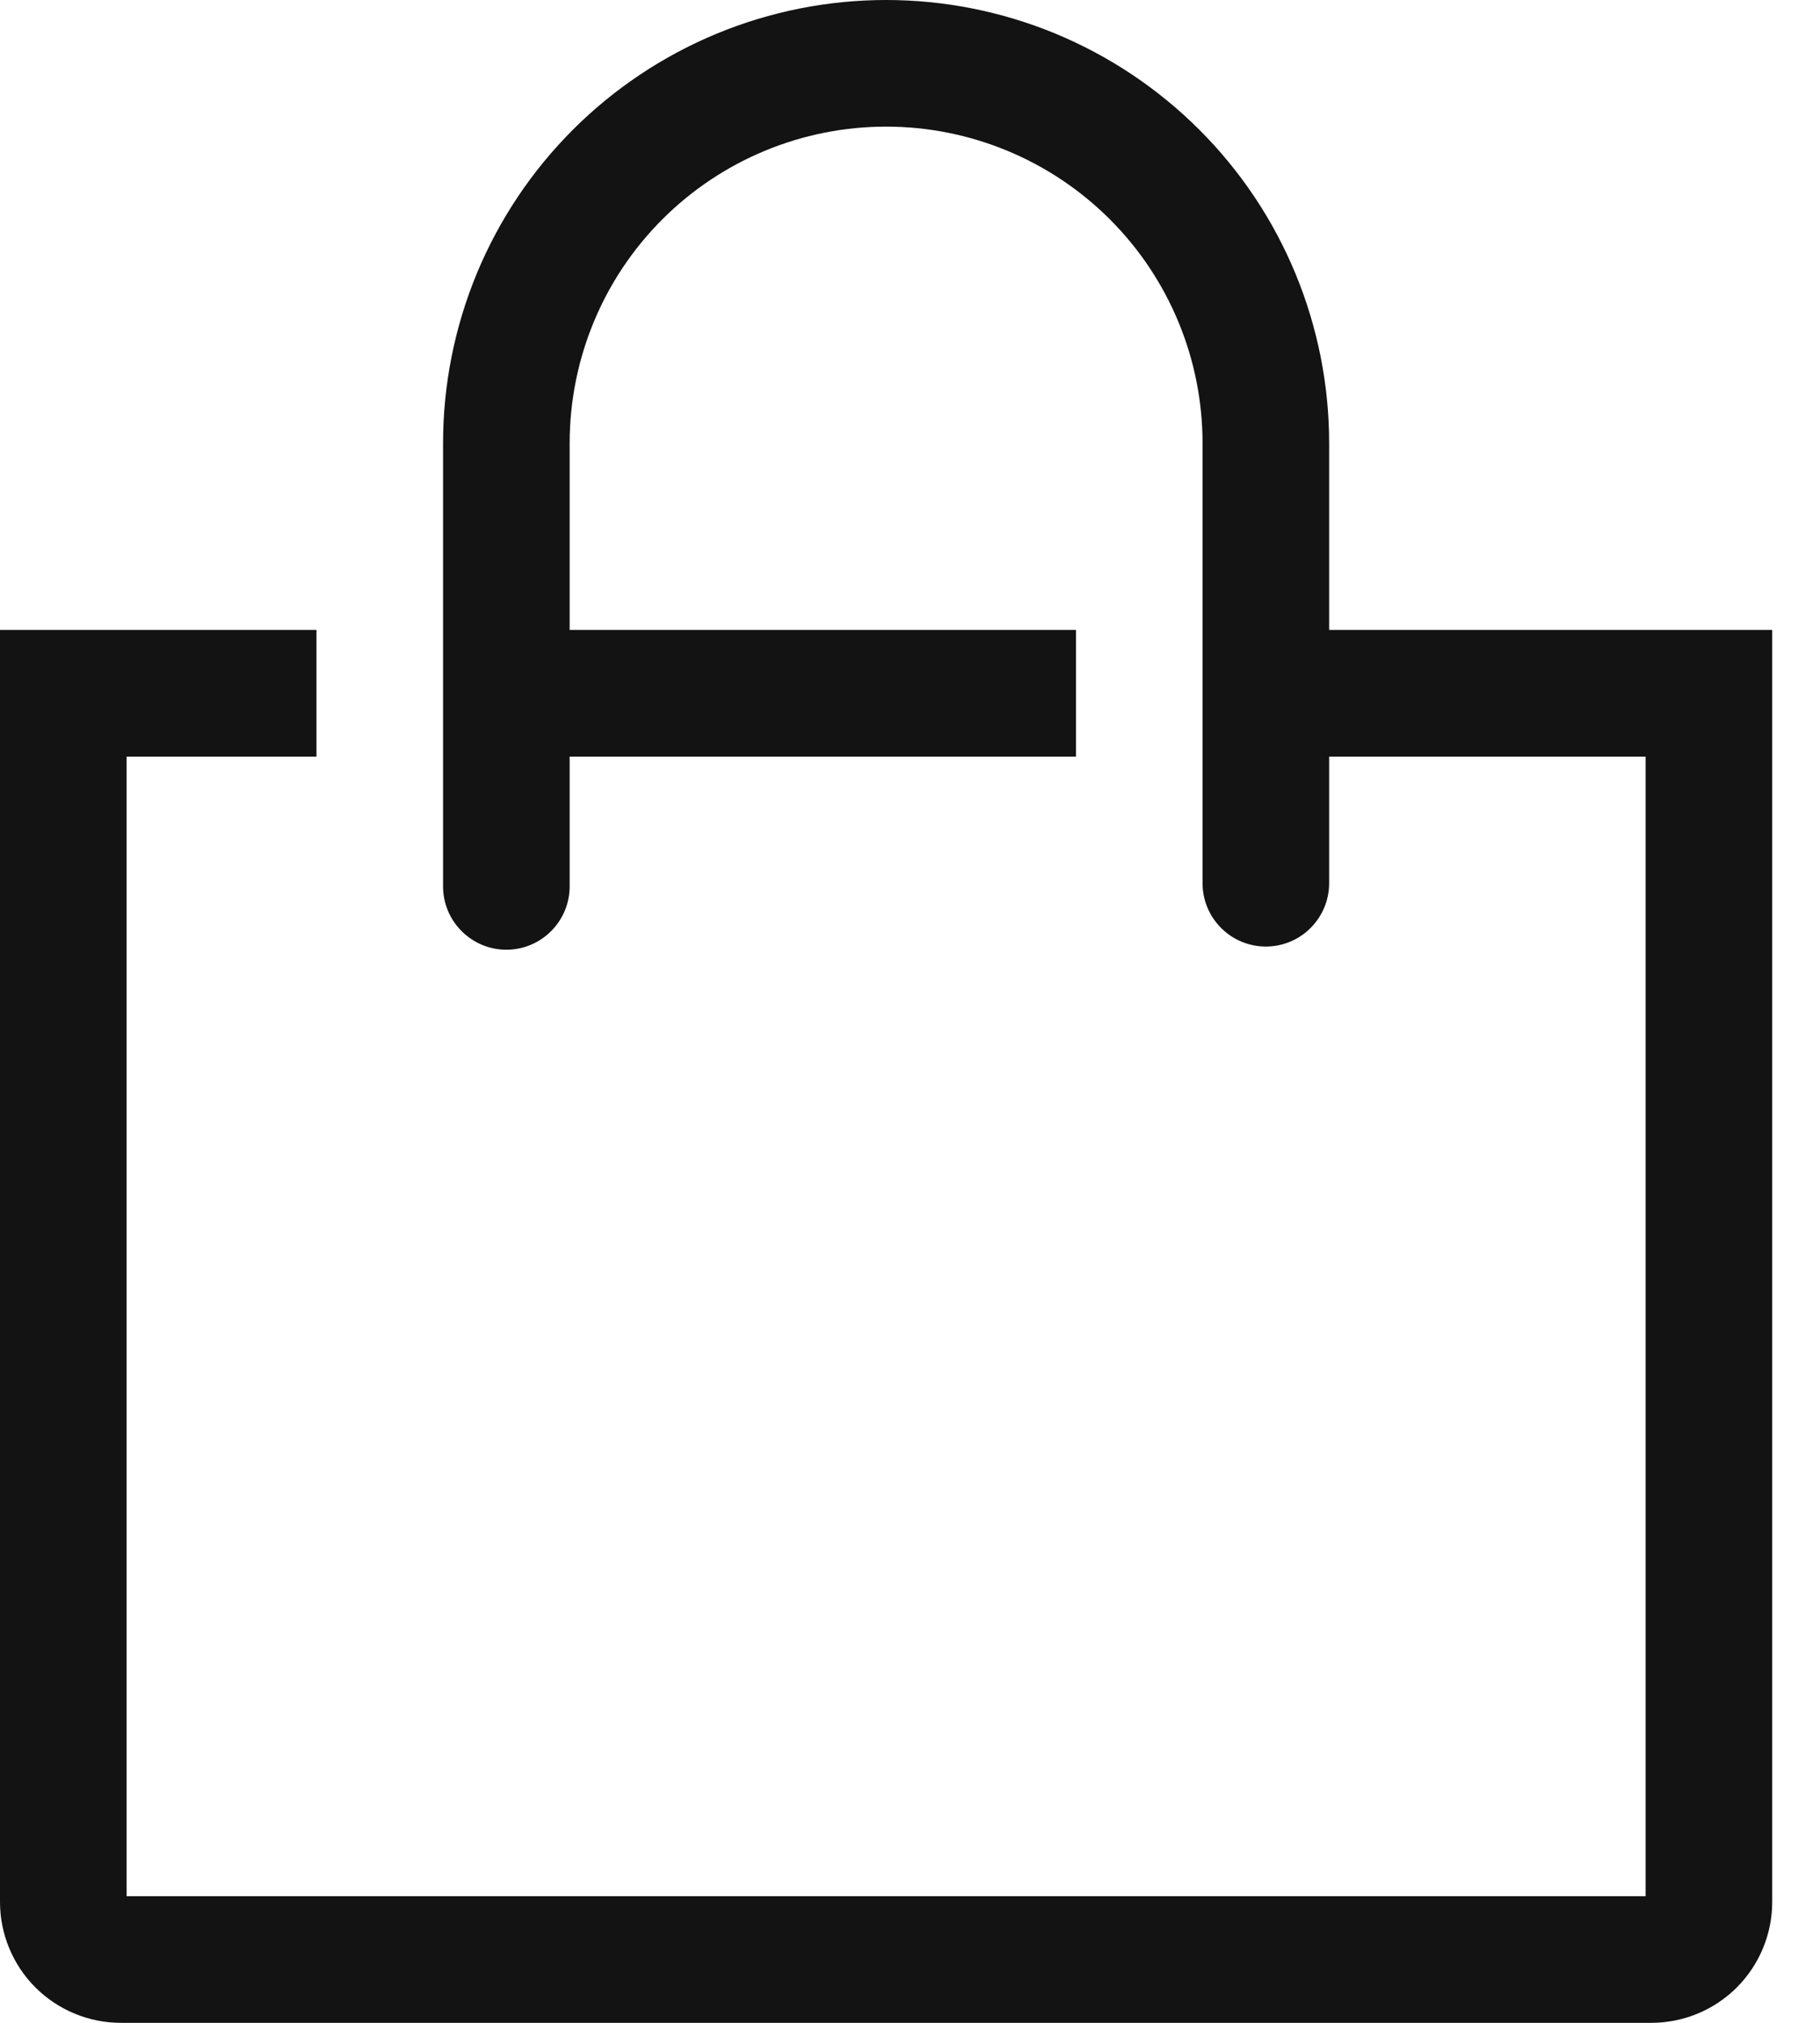 <svg width="27" height="30" viewBox="0 0 27 30" fill="none" xmlns="http://www.w3.org/2000/svg">
<path d="M19.718 9.343V6.573C19.718 5.71 19.548 4.855 19.218 4.057C18.888 3.26 18.404 2.535 17.793 1.925C17.183 1.315 16.458 0.831 15.661 0.5C14.863 0.17 14.009 0 13.146 0C12.282 0 11.428 0.17 10.63 0.5C9.833 0.831 9.108 1.315 8.498 1.925C7.888 2.535 7.403 3.26 7.073 4.057C6.743 4.855 6.573 5.71 6.573 6.573V13.146C6.573 13.395 6.672 13.633 6.848 13.809C7.024 13.986 7.263 14.085 7.512 14.085C7.761 14.085 8 13.986 8.176 13.809C8.352 13.633 8.451 13.395 8.451 13.146V11.221H15.962V9.343H8.451V6.573C8.451 5.328 8.945 4.133 9.826 3.253C10.706 2.373 11.9 1.878 13.146 1.878C14.391 1.878 15.585 2.373 16.465 3.253C17.346 4.133 17.84 5.328 17.84 6.573V13.099C17.84 13.348 17.939 13.586 18.115 13.762C18.291 13.939 18.53 14.038 18.779 14.038C19.028 14.038 19.267 13.939 19.443 13.762C19.619 13.586 19.718 13.348 19.718 13.099V11.221H24.413V28.122H1.878V11.221H4.695V9.343H0V28.207C0 28.682 0.189 29.138 0.525 29.475C0.862 29.811 1.318 30 1.793 30H24.498C24.973 30 25.43 29.811 25.766 29.475C26.102 29.138 26.291 28.682 26.291 28.207V9.343H19.718Z" fill="#131313"/>
</svg>
